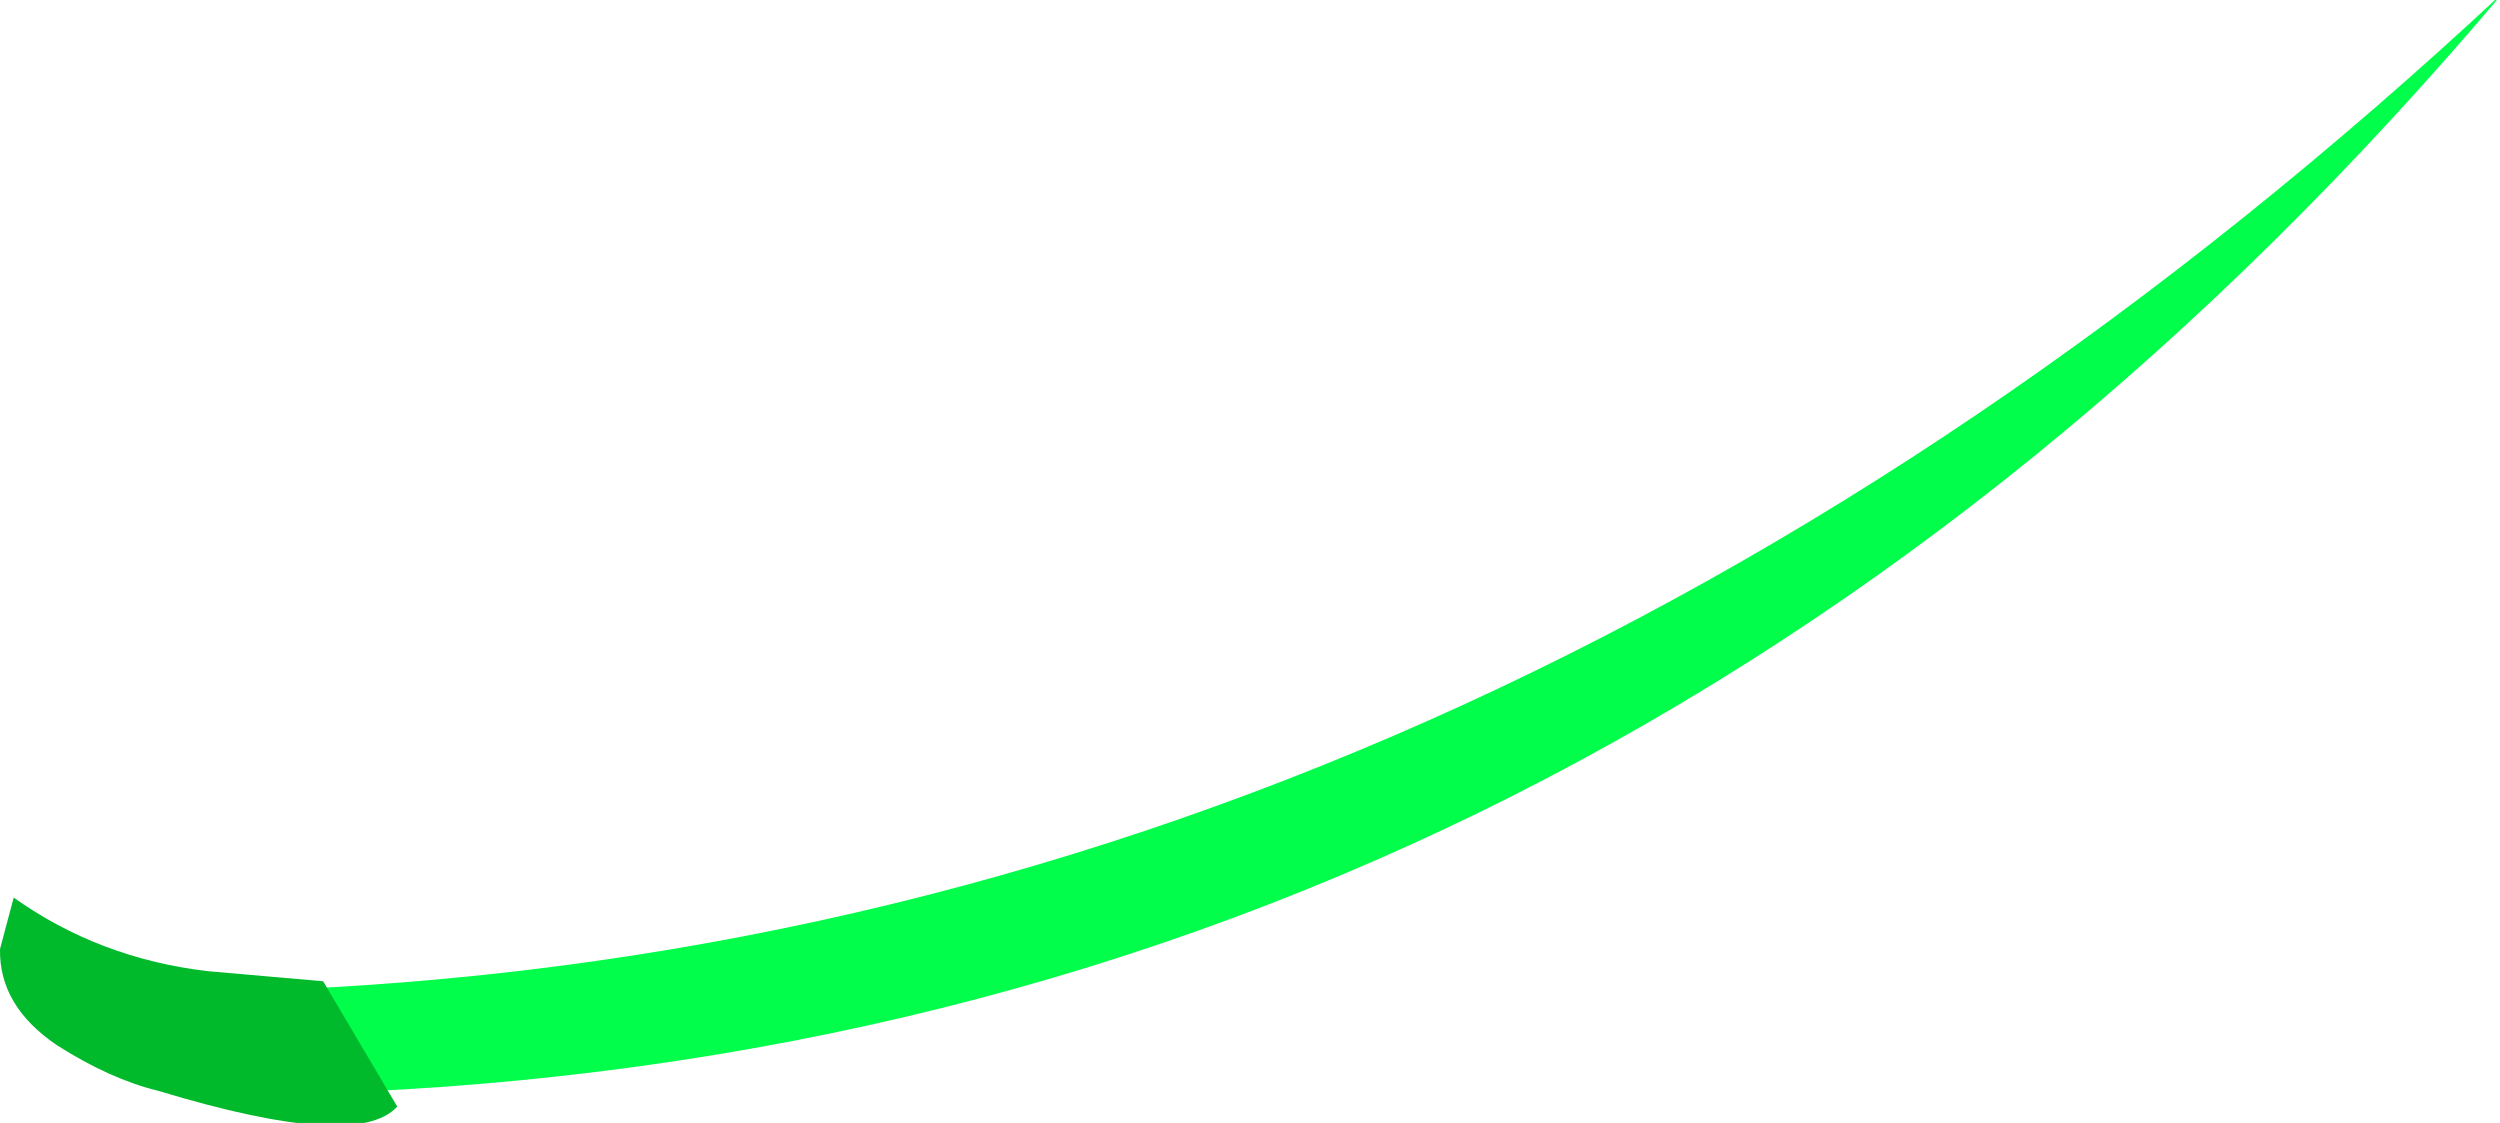 <?xml version="1.0" encoding="UTF-8" standalone="no"?><!-- Generator: Gravit.io --><svg xmlns="http://www.w3.org/2000/svg" xmlns:xlink="http://www.w3.org/1999/xlink" style="isolation:isolate" viewBox="100.235 1957.973 305 137" width="305pt" height="137pt"><defs><clipPath id="_clipPath_wFAeYZ3Dgb4o64eDoUlCCMS1C09w89Og"><rect width="1440" height="3072"/></clipPath></defs><g clip-path="url(#_clipPath_wFAeYZ3Dgb4o64eDoUlCCMS1C09w89Og)"><defs><mask id="_mask_EKZiCNoDW595FMY3KFcFjGAleOJqrWFb"><path d="M 707 26 L 1007 26 L 1007 482 L 707 482 L 707 26 Z" style="stroke:black;fill:white;stroke-miterlimit:10;"/></mask><mask id="_mask_p03fPlWRB1RlVCy3H6x7jZxAeUq5f3nG"><path d="M 707 26 L 1007 26 L 1007 482 L 707 482 L 707 26 Z" style="stroke:black;fill:white;stroke-miterlimit:10;"/></mask></defs><g mask="url(#_mask_p03fPlWRB1RlVCy3H6x7jZxAeUq5f3nG)"><g mask="url(#_mask_EKZiCNoDW595FMY3KFcFjGAleOJqrWFb)"/></g><g mask="url(#_mask_EKZiCNoDW595FMY3KFcFjGAleOJqrWFb)"><use xlink:href="#img_9WwLnrbhnltZiYcPn4W6GocktPeP57M2" transform="matrix(1,0,0,1,707,26)" preserveAspectRatio="none" style=""/></g><defs><mask id="_mask_XVSkvmF7I1luAADm3dV0vULXIXkW1qDz"><path d="M 1010 46 L 1410 46 L 1410 442 L 1010 442 L 1010 46 Z" style="stroke:black;fill:white;stroke-miterlimit:10;"/></mask><mask id="_mask_o6t5Obiu0zEBRCJzHfZPEGRgsMhhsBfF"><path d="M 1010 46 L 1410 46 L 1410 442 L 1010 442 L 1010 46 Z" style="stroke:black;fill:white;stroke-miterlimit:10;"/></mask></defs><g mask="url(#_mask_o6t5Obiu0zEBRCJzHfZPEGRgsMhhsBfF)"><g mask="url(#_mask_XVSkvmF7I1luAADm3dV0vULXIXkW1qDz)"/></g><g mask="url(#_mask_XVSkvmF7I1luAADm3dV0vULXIXkW1qDz)"><use xlink:href="#img_gustNhMm9yf3khyxvuBUky4B3QXydBmm" transform="matrix(1,0,0,1,1010,46)" preserveAspectRatio="none" style=""/></g><defs><mask id="_mask_lYJfNAhEgSzsQf8kR5B1EGCNtKHAifcF"><path d="M 634.363 639.615 L 879.46 466.62 L 993.637 628.385 L 748.54 801.38 L 634.363 639.615 Z" style="stroke:black;fill:white;stroke-miterlimit:10;"/></mask><mask id="_mask_lOh4706RqcJha0OiaWDlcnxidf7UBCII"><path d="M 634.363 639.615 L 879.46 466.62 L 993.637 628.385 L 748.54 801.38 L 634.363 639.615 Z" style="stroke:black;fill:white;stroke-miterlimit:10;"/></mask></defs><g mask="url(#_mask_lOh4706RqcJha0OiaWDlcnxidf7UBCII)"><g mask="url(#_mask_lYJfNAhEgSzsQf8kR5B1EGCNtKHAifcF)"/></g><g mask="url(#_mask_lYJfNAhEgSzsQf8kR5B1EGCNtKHAifcF)"><use xlink:href="#img_mYtlHbfBh46MLAtcJJb0UYcE1KYioh4Z" transform="matrix(0.817,-0.577,0.577,0.817,634.363,639.615)" preserveAspectRatio="none" style=""/></g><defs><mask id="_mask_fFx8B6Q2C3Rj6eyrZbnmv9V2ZSIIPMt5"><path d="M 31 32 L 481 32 L 481 259 L 31 259 L 31 32 Z" style="stroke:black;fill:white;stroke-miterlimit:10;"/></mask><mask id="_mask_RobxO3KCtluFWXmq4XL4jrw265ibw6Kz"><path d="M 31 32 L 481 32 L 481 259 L 31 259 L 31 32 Z" style="stroke:black;fill:white;stroke-miterlimit:10;"/></mask></defs><g mask="url(#_mask_RobxO3KCtluFWXmq4XL4jrw265ibw6Kz)"><g mask="url(#_mask_fFx8B6Q2C3Rj6eyrZbnmv9V2ZSIIPMt5)"/></g><g mask="url(#_mask_fFx8B6Q2C3Rj6eyrZbnmv9V2ZSIIPMt5)"><use xlink:href="#img_PF2NZztFrhPyq6h8XwAul5mhW2PdhAN4" transform="matrix(1,0,0,1,31,32)" preserveAspectRatio="none" style=""/></g><path d=" M 35 554.687 L 36 562.687 Q 67 566.687 95 551.687 Q 171.5 650.187 276 604.687 Q 380.5 559.187 484 440.687 Q 155 315.687 95 532.687 Q 90 555.687 35 554.687 Z " fill="rgb(0,255,0)"/><rect x="654.5" y="860" width="1" height="1" transform="matrix(1,0,0,1,0,0)" fill="rgb(0,255,0)"/><path d=" M 127 540 Q 241.636 450.424 392 461 Q 238.909 470.545 127 540 Z " fill="rgb(1,164,1)"/><g><path d=" M 1264.433 694.108 C 1270.629 694.51 1278.64 692.899 1282.905 688.634 C 1284.879 688.634 1293.123 682.202 1293.852 681.108 C 1295.211 679.069 1298.206 680.175 1299.325 679.056 C 1304.327 674.054 1304.114 671.496 1304.114 664.004 C 1304.114 657.465 1309.028 648.661 1310.956 644.164 C 1311.357 643.226 1311.868 642.339 1312.324 641.427 C 1312.741 640.594 1315.061 637.21 1315.061 636.638 C 1315.061 633.524 1317.908 630.656 1318.482 629.796 C 1321.327 625.528 1319.713 616.934 1322.586 614.06 C 1327.103 609.544 1325.323 596.975 1325.323 591.483 C 1325.323 588.036 1327.893 587.027 1328.744 585.325 C 1330.809 581.196 1334.091 572.639 1337.638 570.274 C 1345.385 565.109 1351.281 570.254 1356.795 573.01 C 1363.193 576.21 1367.643 584.543 1371.846 588.746 C 1373.215 590.115 1374.583 591.483 1375.951 592.851 C 1383.179 600.079 1385.53 588.666 1385.53 582.589 C 1385.53 572.521 1395.792 564.449 1395.792 555.222 C 1395.792 548.198 1396.476 541.892 1396.476 535.381 C 1396.476 527.634 1396.201 518.552 1401.265 513.488 C 1409.924 504.83 1410.295 500.489 1422.475 500.489 C 1423.843 500.489 1425.211 500.489 1426.58 500.489 C 1437.659 500.489 1441.017 512.945 1443.684 518.277 C 1446.513 523.936 1445.693 529.821 1447.789 534.013 C 1448.137 534.711 1449.841 538.712 1449.841 539.486 C 1449.841 543.587 1452.787 556.799 1454.63 558.643 C 1456.77 560.783 1456.34 563.26 1457.367 564.8 C 1458.009 565.764 1459.123 569.089 1459.419 570.274 C 1459.727 571.503 1460.108 578.488 1460.788 579.168 C 1463.817 582.197 1463.119 583.273 1468.314 583.273 C 1469.889 583.273 1473.428 582.981 1473.787 581.905 C 1474.938 578.452 1476.295 576.432 1477.208 575.063 C 1478.297 573.429 1479.739 572.052 1480.629 570.274 C 1482.171 567.189 1483.39 562.368 1485.418 559.327 C 1490.902 551.101 1490.207 542.688 1490.207 535.381 C 1490.207 528.06 1493.586 523.834 1496.364 518.277 C 1497.255 516.496 1500.469 512.168 1500.469 510.067 C 1500.469 503.939 1499.849 487.426 1503.89 483.385 C 1509.478 477.797 1516.735 469.547 1523.731 476.543 C 1529.11 481.922 1533.63 485.437 1540.835 485.437 C 1548.829 485.437 1554.133 475.902 1560.676 475.175 C 1562.824 474.936 1564.128 474.491 1566.149 474.491 C 1571.706 474.491 1566.843 474.416 1573.675 475.175 C 1575.823 475.414 1577.287 473.505 1578.464 475.859 C 1580.503 479.936 1581.262 484.191 1583.253 488.174 C 1587.008 495.683 1590.779 500.898 1590.779 508.699 C 1590.779 511.208 1590.779 513.032 1590.779 514.856 C 1590.779 519.64 1588.042 523.985 1588.042 527.856 C 1588.042 534.489 1578.506 543.507 1575.727 549.065 C 1571.521 557.477 1570.938 561.412 1570.938 569.59 C 1570.938 578.481 1581.098 575.457 1584.622 573.695 C 1592.484 569.763 1590.908 561.793 1598.305 559.327 C 1609.966 555.44 1619.257 550.561 1627.724 546.328 C 1636.108 542.136 1645.032 543.055 1652.354 544.276 C 1672.856 547.693 1674.931 552.959 1674.931 564.116 C 1674.931 572.312 1672.879 579.589 1672.879 586.01 C 1672.879 591.668 1679.964 591.726 1683.141 594.904 C 1686.481 598.243 1690.24 600.634 1693.404 603.798 C 1700.094 610.488 1697.509 618.049 1697.509 624.323 C 1697.509 626.843 1696.232 629.704 1695.456 630.48 C 1695.456 630.48 1687.246 641.427 1687.246 641.427 C 1683.094 641.427 1685.712 651.759 1686.562 653.742 C 1688.344 657.9 1692.72 658.191 1692.72 664.004 C 1692.72 676.736 1697.838 685.391 1688.615 690.003 C 1680.911 693.855 1673.389 700.949 1665.353 700.949 C 1657.001 700.949 1648.98 702.318 1641.407 702.318 C 1631.672 702.318 1620.198 698.904 1620.198 709.843 C 1620.198 716.479 1623.527 722.067 1628.408 726.948 C 1632.887 731.426 1639.087 740.481 1636.618 745.42 C 1634.444 749.769 1629.023 760.472 1624.987 760.472 C 1622.713 760.472 1620.871 763.214 1619.514 763.892 C 1615.115 766.092 1609.52 765.261 1604.462 765.261 C 1598.874 765.261 1590.095 773.082 1590.095 778.26 C 1590.095 788.742 1580.76 788.522 1573.675 788.522 C 1571.162 788.522 1568.987 785.887 1568.202 785.102 C 1563.04 779.939 1557.806 773.382 1551.782 769.366 C 1542.577 763.229 1538.578 754.793 1532.625 748.841 C 1527.349 743.565 1524.214 734.715 1518.258 731.737 C 1511.467 728.341 1511.147 715.732 1507.311 711.896 C 1505.491 710.075 1505.007 706.171 1503.89 705.054 C 1502.583 703.747 1500.379 702.731 1499.785 700.949 C 1499.49 700.065 1498.105 695.476 1497.733 695.476 C 1495.418 695.476 1493.868 687.95 1492.944 687.95 C 1491.35 687.95 1487.47 691.488 1487.47 692.739 C 1487.47 698.555 1487.964 706.917 1490.891 709.843 C 1495.436 714.389 1495.139 722.986 1498.417 726.263 C 1502.618 730.464 1501.838 740.35 1501.838 745.42 C 1501.838 753.839 1501.762 758.494 1497.049 763.208 C 1492.637 767.62 1485.201 769.366 1479.944 769.366 C 1478.081 769.366 1471.43 770.43 1470.366 769.366 C 1469.125 768.125 1465.918 767.826 1464.893 767.313 C 1460.699 765.216 1457.386 760.491 1454.63 757.735 C 1453.793 756.898 1452.069 753.376 1451.209 752.946 C 1444.735 749.709 1438.073 737.62 1435.474 732.421 C 1432.534 726.542 1427.63 719.104 1424.527 716.001 C 1422.36 713.834 1421.31 712.784 1419.738 711.212 C 1418.213 709.687 1416.555 708.029 1414.949 706.423 C 1412.023 703.497 1402.634 706.707 1402.634 711.212 C 1402.634 720.199 1405.935 724.45 1402.634 731.052 C 1398.166 739.987 1381.035 733.986 1376.636 731.052 C 1375.951 730.596 1375.267 730.14 1374.583 729.684 C 1373.671 729.456 1372.653 729.484 1371.846 729 C 1370.327 728.089 1368.85 726.004 1367.741 724.895 C 1365.642 722.795 1364.526 721.971 1362.952 720.79 C 1358.076 717.133 1351.23 717.962 1347.216 713.948 C 1344.871 711.603 1342.066 708.798 1339.691 706.423 C 1331.849 698.581 1321.14 695.397 1314.377 688.634 C 1313.692 687.95 1304.798 687.95 1304.798 687.95 C 1294.798 688.664 1287.625 695.476 1278.116 695.476 C 1271.073 695.476 1258.078 708.962 1250.065 700.949 C 1244.127 695.011 1253.028 693.48 1264.433 694.108 Z " fill="rgb(0,255,42)"/><path d=" M 1326.336 665.4 Q 1458.711 613.622 1645.43 617.235 Q 1430.494 609.107 1326.336 665.4 Z " fill="rgb(0,205,74)"/><path d=" M 1326.336 665.4 Q 1347.883 656.972 1370.87 650.011 C 1449.693 626.144 1541.213 615.219 1645.43 617.235 Q 1430.494 609.107 1326.336 665.4 Z " fill="rgb(0,205,74)"/></g><g><g><path d=" M 1159.302 943.664 Q 1161.029 944.762 1162.743 945.779 C 1168.402 949.137 1173.953 951.836 1179.394 953.877 C 1180.53 954.303 1181.662 954.7 1182.789 955.069 C 1208.275 963.406 1231.333 957.048 1251.964 935.993 Q 1254.685 933.216 1260 926.896 Q 1202.006 886.706 1159.302 943.664 Z " fill="rgb(0,255,42)"/><path d=" M 1137.444 944.498 Q 1139.262 943.78 1141.024 943.031 C 1146.84 940.557 1152.188 937.829 1157.068 934.846 C 1158.087 934.223 1159.085 933.589 1160.063 932.943 C 1182.189 918.349 1193.875 898.065 1195.123 872.09 Q 1195.287 868.664 1195.072 861.516 Q 1132.009 883.917 1137.444 944.498 Z " fill="rgb(0,255,42)"/><path d=" M 945.846 958.44 Q 947.678 956.772 949.424 955.094 C 955.188 949.552 960.249 943.918 964.607 938.191 C 965.517 936.996 966.396 935.796 967.245 934.592 C 986.441 907.365 989.952 878.085 977.778 846.752 Q 976.173 842.619 972.144 834.248 Q 907.315 889.111 945.846 958.44 Z " fill="rgb(0,255,42)"/><path d=" M 899.101 955.334 Q 900.506 954.143 901.847 952.941 C 906.274 948.973 910.181 944.918 913.568 940.777 C 914.275 939.912 914.96 939.043 915.622 938.171 C 930.593 918.439 933.964 896.774 925.734 873.176 Q 924.648 870.063 921.872 863.738 Q 872.274 902.817 899.101 955.334 Z " fill="rgb(0,255,42)"/><path d=" M 898.699 959.603 Q 899.871 961.024 900.978 962.443 C 904.635 967.131 907.765 971.812 910.368 976.486 C 910.911 977.462 911.432 978.438 911.929 979.414 C 923.182 1001.478 922.675 1023.398 910.408 1045.173 Q 908.79 1048.045 904.94 1053.781 Q 863.021 1006.559 898.699 959.603 Z " fill="rgb(0,255,42)"/><path d=" M 945.507 962.796 Q 947.426 964.362 949.26 965.944 C 955.315 971.167 960.672 976.52 965.333 982.003 C 966.306 983.148 967.248 984.298 968.161 985.455 C 988.797 1011.607 993.882 1040.655 983.415 1072.599 Q 982.035 1076.812 978.463 1085.389 Q 910.77 1034.101 945.507 962.796 Z " fill="rgb(0,255,42)"/><path d=" M 1138.26 947.54 Q 1140.176 947.928 1142.042 948.356 C 1148.202 949.77 1153.946 951.517 1159.273 953.597 C 1160.386 954.032 1161.48 954.481 1162.557 954.944 C 1186.9 965.427 1201.967 983.345 1207.755 1008.698 Q 1208.518 1012.042 1209.561 1019.117 Q 1143.545 1008.134 1138.26 947.54 Z " fill="rgb(0,255,42)"/><path d=" M 1094.166 953.178 Q 1096.801 954.071 1099.36 955.011 C 1107.807 958.114 1115.623 961.605 1122.805 965.485 C 1124.305 966.295 1125.778 967.122 1127.223 967.966 C 1159.901 987.057 1178.478 1014.811 1182.951 1051.227 Q 1183.541 1056.03 1183.985 1066.087 Q 1092.85 1038.643 1094.166 953.178 Z " fill="rgb(0,255,42)"/><path d=" M 1094.082 951.694 Q 1096.403 950.159 1098.637 948.597 C 1106.013 943.441 1112.679 938.072 1118.634 932.488 C 1119.878 931.322 1121.091 930.146 1122.272 928.962 C 1148.999 902.165 1159.88 870.591 1154.915 834.239 Q 1154.26 829.444 1152.124 819.606 Q 1071.006 869.393 1094.082 951.694 Z " fill="rgb(0,255,42)"/><path d=" M 1047.173 954.971 Q 1049.414 953.32 1051.567 951.648 C 1058.673 946.127 1065.06 940.428 1070.726 934.551 C 1071.91 933.324 1073.061 932.088 1074.182 930.846 C 1099.524 902.736 1108.799 870.653 1102.007 834.597 Q 1101.111 829.842 1098.481 820.125 Q 1019.977 873.938 1047.173 954.971 Z " fill="rgb(0,255,42)"/><path d=" M 996.205 958.451 Q 998.153 956.465 1000.011 954.47 C 1006.146 947.886 1011.541 941.24 1016.196 934.534 C 1017.169 933.134 1018.109 931.731 1019.016 930.325 C 1039.547 898.531 1043.582 865.379 1031.123 830.87 Q 1029.479 826.318 1025.332 817.145 Q 956.423 882.798 996.205 958.451 Z " fill="rgb(0,255,42)"/><path d=" M 996.387 961.716 Q 998.633 963.359 1000.791 965.025 C 1007.915 970.523 1014.32 976.201 1020.005 982.06 C 1021.193 983.283 1022.348 984.515 1023.473 985.754 C 1048.905 1013.782 1058.284 1045.834 1051.608 1081.912 Q 1050.728 1086.67 1048.129 1096.396 Q 969.452 1042.836 996.387 961.716 Z " fill="rgb(0,255,42)"/><path d=" M 1046.826 957.668 Q 1049.405 958.714 1051.903 959.803 C 1060.153 963.399 1067.749 967.345 1074.691 971.641 C 1076.14 972.538 1077.561 973.451 1078.954 974.379 C 1110.451 995.362 1127.359 1024.162 1129.678 1060.779 Q 1129.984 1065.608 1129.835 1075.674 Q 1040.475 1042.906 1046.826 957.668 Z " fill="rgb(0,255,42)"/><path d=" M 771.63 935.497 C 768.191 934.852 761.098 936.357 758.733 927.759 C 755.651 916.55 754.864 922.6 772.92 925.824 C 790.976 929.049 850.089 956.778 953.481 958.712 C 1000.844 959.598 1046.437 955.843 1086.968 951.404 C 1136.377 945.992 1177.866 939.243 1200.893 934.637 L 1172.304 940.871 Q 1125.583 949.901 1086.968 953.983 C 1016.507 961.432 969.125 963.822 945.743 963.011 C 887.1 960.979 858.704 951.823 771.63 935.497 Z " fill="rgb(0,255,42)"/></g></g><g><g><g><path d=" M 140.551 1516.994 Q 338.901 1426.374 379.187 1346.701 Q 264.138 1459.013 127.232 1512.648 L 140.551 1516.994 Z " fill="rgb(0,254,74)"/><path d=" M 133.64 1522.511 Q 325.477 1487.102 390.733 1383.275 Q 292.932 1488.098 123.892 1514.711 L 133.64 1522.511 Z " fill="rgb(0,254,74)"/><path d=" M 142.453 1520.901 Q 339.032 1526.37 410.998 1446.677 Q 305.961 1520.99 132.997 1512.093 L 142.453 1520.901 Z " fill="rgb(0,254,74)"/><path d=" M 132.314 1506.364 L 119.252 1507.039 Q 120.891 1514.865 78.391 1511.476 L 77.911 1519.986 Q 77.449 1525.215 90.666 1531.375 Q 123.627 1515.786 136.999 1528.781 Q 143.915 1530.826 149.039 1521.886 L 132.314 1506.364 Z " fill="rgb(0,186,43)"/></g></g></g><g><g><path d=" M 139.689 2091.339 C 244.464 2087.75 333.15 2042.967 405.707 1956.973 Q 280.509 2073.783 131.583 2078.833 L 139.689 2091.339 Z " fill="rgb(0,254,74)"/><path d=" M 139.66 2077.689 L 125.536 2076.451 Q 112.327 2074.889 101.908 2067.479 L 100.237 2073.75 Q 100.101 2080.702 107.187 2085.494 Q 113.687 2089.639 119.589 2091.067 Q 143.779 2098.406 148.7 2092.975 L 139.66 2077.689 Z " fill="rgb(0,186,43)"/></g></g><g><g><path d=" M 314.025 815.653 C 310.681 809.727 309.764 725.388 346.316 728.909 C 388.219 732.945 378.753 772.544 383.449 801.179 C 384.318 806.472 384.794 810.994 385.047 816.351 C 392.633 824.736 398.362 821.149 402.216 805.571 L 413.595 771.333 L 431.762 723.319 C 440.147 704.021 450.401 703.095 462.507 720.524 C 466.14 723.756 469.074 723.362 471.291 719.326 C 482.471 705.884 492.592 702.296 501.636 708.546 C 518.406 721.323 516.016 751.142 494.449 797.985 C 490.781 810.861 503.059 816.401 514.813 806.769 C 533.398 778.321 552.171 767.679 571.111 774.826 C 590.703 779.947 595.9 789.669 586.683 803.974 C 581.226 819.413 587.221 825.275 604.651 821.542 C 621.554 819.812 630.743 826.339 632.201 841.107 C 635.395 853.085 629.013 861.343 613.036 865.862 C 597.319 871.367 596.659 876.83 611.039 882.233 C 619.823 895.143 618.498 906.195 607.046 915.373 C 596.182 923.08 577.422 924.55 550.748 919.765 C 538.237 915.506 532.121 919.771 532.381 932.542 L 549.949 965.682 C 553.942 984.182 547.154 1000.02 533.18 993.233 C 529.386 988.042 523.27 982.924 520.802 984.648 C 516.238 986.076 516.776 992.005 516.41 995.628 C 516.676 1000.686 513.222 1004.685 506.028 1007.607 C 488.349 1009.054 459.607 977.383 419.784 912.578 C 418.586 909.65 416.596 908.857 413.795 910.182 C 411.133 912.179 410.607 915.512 412.198 920.164 C 425.375 938.22 432.568 955.262 433.759 971.272 C 435.22 983.913 431.638 992.576 422.978 997.225 C 413.395 1005.61 401.157 1006.282 386.244 999.222 C 374.079 991.767 364.902 980.993 358.694 966.88 C 356.46 959.146 349.545 950.235 337.932 940.128 C 331.141 934.136 327.293 935.346 326.352 943.722 C 329.28 958.495 322.632 965.023 306.388 963.287 C 282.432 945.053 257.948 929.753 232.921 917.369 C 222.017 919.385 207.649 929.373 193.791 943.323 L 189 928.948 L 227.73 910.582 C 232.255 904.859 235.189 895.149 236.514 881.434 L 250.09 821.143 C 249.957 801.179 266.067 797.059 282.432 807.967 L 297.205 829.128 C 304.791 833.109 312.927 827.994 314.025 815.653 Z " fill="rgb(0,254,43)"/><path d=" M 255.681 901.238 Q 277.062 891.08 299.872 882.69 C 378.085 853.923 468.897 840.754 572.309 843.184 Q 359.035 833.387 255.681 901.238 Z " fill="rgb(0,205,74)"/></g></g><g><g/></g><g><g/></g><g><g/></g><g><g/></g><g><g/></g><g><g/></g><g><g/></g><g><g><path d=" M 229.336 2421.01 L 199.174 2397.36 C 206.402 2387.571 213.983 2381.219 221.948 2378.231 C 250.228 2366.112 267.274 2362.416 273.117 2367.069 L 229.336 2421.01 Z " fill="rgb(1,255,1)" vector-effect="non-scaling-stroke" stroke-width="1" stroke="rgb(0,165,1)" stroke-linejoin="miter" stroke-linecap="square" stroke-miterlimit="3"/><path d=" M 229.349 2421.043 L 224.112 2459.012 C 236.113 2461.022 245.978 2460.317 253.78 2456.927 C 282.533 2445.978 297.355 2436.784 298.32 2429.377 L 229.349 2421.043 Z " fill="rgb(0,255,0)" vector-effect="non-scaling-stroke" stroke-width="1" stroke="rgb(0,165,1)" stroke-linejoin="miter" stroke-linecap="square" stroke-miterlimit="3"/><path d=" M 229.328 2421.029 L 293.736 2428.81 C 298.48 2416.727 300.131 2404.542 298.721 2392.182 C 290.393 2383.123 281.095 2375.685 270.858 2369.794 L 229.328 2421.029 Z " fill="rgb(0,255,0)" vector-effect="non-scaling-stroke" stroke-width="1" stroke="rgb(1,165,0)" stroke-linejoin="miter" stroke-linecap="square" stroke-miterlimit="3"/><path d=" M 150.933 2452.721 L 116.555 2425.765 C 124.794 2414.608 133.434 2407.368 142.513 2403.963 C 174.745 2390.149 194.174 2385.936 200.833 2391.24 L 150.933 2452.721 Z " fill="rgb(1,255,1)" vector-effect="non-scaling-stroke" stroke-width="1" stroke="rgb(0,165,1)" stroke-linejoin="miter" stroke-linecap="square" stroke-miterlimit="3"/><path d=" M 150.948 2452.758 L 144.979 2496.034 C 158.657 2498.326 169.901 2497.522 178.794 2493.658 C 211.566 2481.178 228.459 2470.699 229.559 2462.257 L 150.948 2452.758 Z " fill="rgb(0,255,0)" vector-effect="non-scaling-stroke" stroke-width="1" stroke="rgb(0,165,1)" stroke-linejoin="miter" stroke-linecap="square" stroke-miterlimit="3"/><path d=" M 150.924 2452.743 L 224.334 2461.61 C 229.741 2447.839 231.623 2433.951 230.016 2419.863 C 220.524 2409.539 209.926 2401.061 198.259 2394.346 L 150.924 2452.743 Z " fill="rgb(0,255,0)" vector-effect="non-scaling-stroke" stroke-width="1" stroke="rgb(1,165,0)" stroke-linejoin="miter" stroke-linecap="square" stroke-miterlimit="3"/><path d=" M 298.666 2393.138 L 272.74 2372.808 C 278.953 2364.394 285.47 2358.935 292.316 2356.366 C 316.624 2345.949 331.276 2342.772 336.298 2346.772 L 298.666 2393.138 Z " fill="rgb(1,255,1)" vector-effect="non-scaling-stroke" stroke-width="1" stroke="rgb(0,165,1)" stroke-linejoin="miter" stroke-linecap="square" stroke-miterlimit="3"/><path d=" M 298.677 2393.165 L 294.176 2425.802 C 304.491 2427.531 312.971 2426.924 319.678 2424.01 C 344.393 2414.598 357.133 2406.696 357.962 2400.329 L 298.677 2393.165 Z " fill="rgb(0,255,0)" vector-effect="non-scaling-stroke" stroke-width="1" stroke="rgb(0,165,1)" stroke-linejoin="miter" stroke-linecap="square" stroke-miterlimit="3"/><path d=" M 298.659 2393.154 L 354.022 2399.841 C 358.1 2389.456 359.519 2378.982 358.307 2368.358 C 351.148 2360.571 343.156 2354.178 334.357 2349.114 L 298.659 2393.154 Z " fill="rgb(0,255,0)" vector-effect="non-scaling-stroke" stroke-width="1" stroke="rgb(1,165,0)" stroke-linejoin="miter" stroke-linecap="square" stroke-miterlimit="3"/><path d=" M 356.922 2369.577 L 336.731 2353.744 C 341.569 2347.191 346.644 2342.939 351.977 2340.939 C 370.909 2332.825 382.32 2330.351 386.231 2333.466 L 356.922 2369.577 Z " fill="rgb(1,255,1)" vector-effect="non-scaling-stroke" stroke-width="1" stroke="rgb(0,165,1)" stroke-linejoin="miter" stroke-linecap="square" stroke-miterlimit="3"/><path d=" M 356.931 2369.599 L 353.425 2395.017 C 361.459 2396.363 368.063 2395.891 373.286 2393.621 C 392.535 2386.291 402.457 2380.136 403.103 2375.178 L 356.931 2369.599 Z " fill="rgb(0,255,0)" vector-effect="non-scaling-stroke" stroke-width="1" stroke="rgb(0,165,1)" stroke-linejoin="miter" stroke-linecap="square" stroke-miterlimit="3"/><path d=" M 356.917 2369.59 L 400.034 2374.798 C 403.21 2366.709 404.316 2358.552 403.372 2350.278 C 397.796 2344.214 391.572 2339.235 384.719 2335.291 L 356.917 2369.59 Z " fill="rgb(0,255,0)" vector-effect="non-scaling-stroke" stroke-width="1" stroke="rgb(1,165,0)" stroke-linejoin="miter" stroke-linecap="square" stroke-miterlimit="3"/><path d=" M 402.737 2351.048 L 386.394 2338.232 C 390.31 2332.928 394.418 2329.486 398.734 2327.867 C 414.058 2321.3 423.294 2319.297 426.46 2321.819 L 402.737 2351.048 Z " fill="rgb(1,255,1)" vector-effect="non-scaling-stroke" stroke-width="1" stroke="rgb(0,165,1)" stroke-linejoin="miter" stroke-linecap="square" stroke-miterlimit="3"/><path d=" M 402.744 2351.065 L 399.907 2371.639 C 406.409 2372.729 411.755 2372.347 415.983 2370.51 C 431.563 2364.576 439.594 2359.595 440.117 2355.581 L 402.744 2351.065 Z " fill="rgb(0,255,0)" vector-effect="non-scaling-stroke" stroke-width="1" stroke="rgb(0,165,1)" stroke-linejoin="miter" stroke-linecap="square" stroke-miterlimit="3"/><path d=" M 402.733 2351.058 L 437.633 2355.274 C 440.204 2348.727 441.099 2342.124 440.335 2335.426 C 435.822 2330.518 430.783 2326.488 425.237 2323.295 L 402.733 2351.058 Z " fill="rgb(0,255,0)" vector-effect="non-scaling-stroke" stroke-width="1" stroke="rgb(1,165,0)" stroke-linejoin="miter" stroke-linecap="square" stroke-miterlimit="3"/><path d=" M 441.261 2335.467 L 427.785 2324.899 C 431.014 2320.526 434.402 2317.688 437.96 2316.353 C 450.596 2310.938 458.212 2309.286 460.823 2311.365 L 441.261 2335.467 Z " fill="rgb(1,255,1)" vector-effect="non-scaling-stroke" stroke-width="1" stroke="rgb(0,165,1)" stroke-linejoin="miter" stroke-linecap="square" stroke-miterlimit="3"/><path d=" M 441.267 2335.481 L 438.927 2352.446 C 444.289 2353.344 448.697 2353.029 452.183 2351.515 C 465.03 2346.622 471.653 2342.514 472.084 2339.205 L 441.267 2335.481 Z " fill="rgb(0,255,0)" vector-effect="non-scaling-stroke" stroke-width="1" stroke="rgb(0,165,1)" stroke-linejoin="miter" stroke-linecap="square" stroke-miterlimit="3"/><path d=" M 441.258 2335.475 L 470.036 2338.951 C 472.155 2333.553 472.893 2328.109 472.263 2322.586 C 468.542 2318.539 464.387 2315.215 459.813 2312.583 L 441.258 2335.475 Z " fill="rgb(0,255,0)" vector-effect="non-scaling-stroke" stroke-width="1" stroke="rgb(1,165,0)" stroke-linejoin="miter" stroke-linecap="square" stroke-miterlimit="3"/><path d=" M 474.679 2321.95 L 463.089 2312.862 C 465.867 2309.101 468.78 2306.66 471.841 2305.512 C 482.708 2300.855 489.258 2299.435 491.503 2301.223 L 474.679 2321.95 Z " fill="rgb(1,255,1)" vector-effect="non-scaling-stroke" stroke-width="1" stroke="rgb(0,165,1)" stroke-linejoin="miter" stroke-linecap="square" stroke-miterlimit="3"/><path d=" M 474.684 2321.963 L 472.672 2336.553 C 477.284 2337.326 481.074 2337.055 484.073 2335.752 C 495.121 2331.545 500.817 2328.012 501.187 2325.165 L 474.684 2321.963 Z " fill="rgb(0,255,0)" vector-effect="non-scaling-stroke" stroke-width="1" stroke="rgb(0,165,1)" stroke-linejoin="miter" stroke-linecap="square" stroke-miterlimit="3"/><path d=" M 474.676 2321.958 L 499.426 2324.947 C 501.249 2320.305 501.884 2315.622 501.342 2310.873 C 498.141 2307.392 494.568 2304.534 490.635 2302.27 L 474.676 2321.958 Z " fill="rgb(0,255,0)" vector-effect="non-scaling-stroke" stroke-width="1" stroke="rgb(1,165,0)" stroke-linejoin="miter" stroke-linecap="square" stroke-miterlimit="3"/><path d=" M 116.17 2427.406 C 115.187 2455.197 123.612 2476.314 143.433 2495.041 L 159.21 2449.185 L 116.17 2427.406 Z " fill="rgb(1,255,1)" vector-effect="non-scaling-stroke" stroke-width="1" stroke="rgb(0,165,1)" stroke-linejoin="miter" stroke-linecap="square" stroke-miterlimit="3"/></g></g><g><g><path d=" M 17313.458 7316.613 L 17295.833 7326.738 C 17292.458 7321.238 17290.843 7316.248 17290.958 7311.738 C 17290.624 7295.425 17292.196 7286.31 17295.646 7284.363 L 17313.458 7316.613 Z " fill="rgb(1,255,1)" vector-effect="non-scaling-stroke" stroke-width="1" stroke="rgb(0,165,1)" stroke-linejoin="miter" stroke-linecap="square" stroke-miterlimit="3"/><path d=" M 17313.477 7316.613 L 17331.102 7326.738 C 17334.477 7321.238 17336.092 7316.248 17335.977 7311.738 C 17336.311 7295.425 17334.739 7286.31 17331.289 7284.363 L 17313.477 7316.613 Z " fill="rgb(0,255,0)" vector-effect="non-scaling-stroke" stroke-width="1" stroke="rgb(0,165,1)" stroke-linejoin="miter" stroke-linecap="square" stroke-miterlimit="3"/><path d=" M 17313.466 7316.621 L 17330.099 7286.504 C 17325.102 7281.769 17319.44 7278.534 17313.083 7276.77 C 17306.974 7279.063 17301.468 7282.155 17296.536 7286.016 L 17313.466 7316.621 Z " fill="rgb(0,255,0)" vector-effect="non-scaling-stroke" stroke-width="1" stroke="rgb(1,165,0)" stroke-linejoin="miter" stroke-linecap="square" stroke-miterlimit="3"/></g></g></g><defs><image width="300" height="456" xlink:href="cloud://id=GQANzUgDH" id="img_9WwLnrbhnltZiYcPn4W6GocktPeP57M2"/><image width="400" height="396" xlink:href="cloud://id=dB170eL9R" id="img_gustNhMm9yf3khyxvuBUky4B3QXydBmm"/><image width="300" height="198" xlink:href="cloud://id=BCr5olBMO" id="img_mYtlHbfBh46MLAtcJJb0UYcE1KYioh4Z"/><image width="450" height="227" xlink:href="cloud://id=NLLCnxlQ2" id="img_PF2NZztFrhPyq6h8XwAul5mhW2PdhAN4"/></defs></svg>
